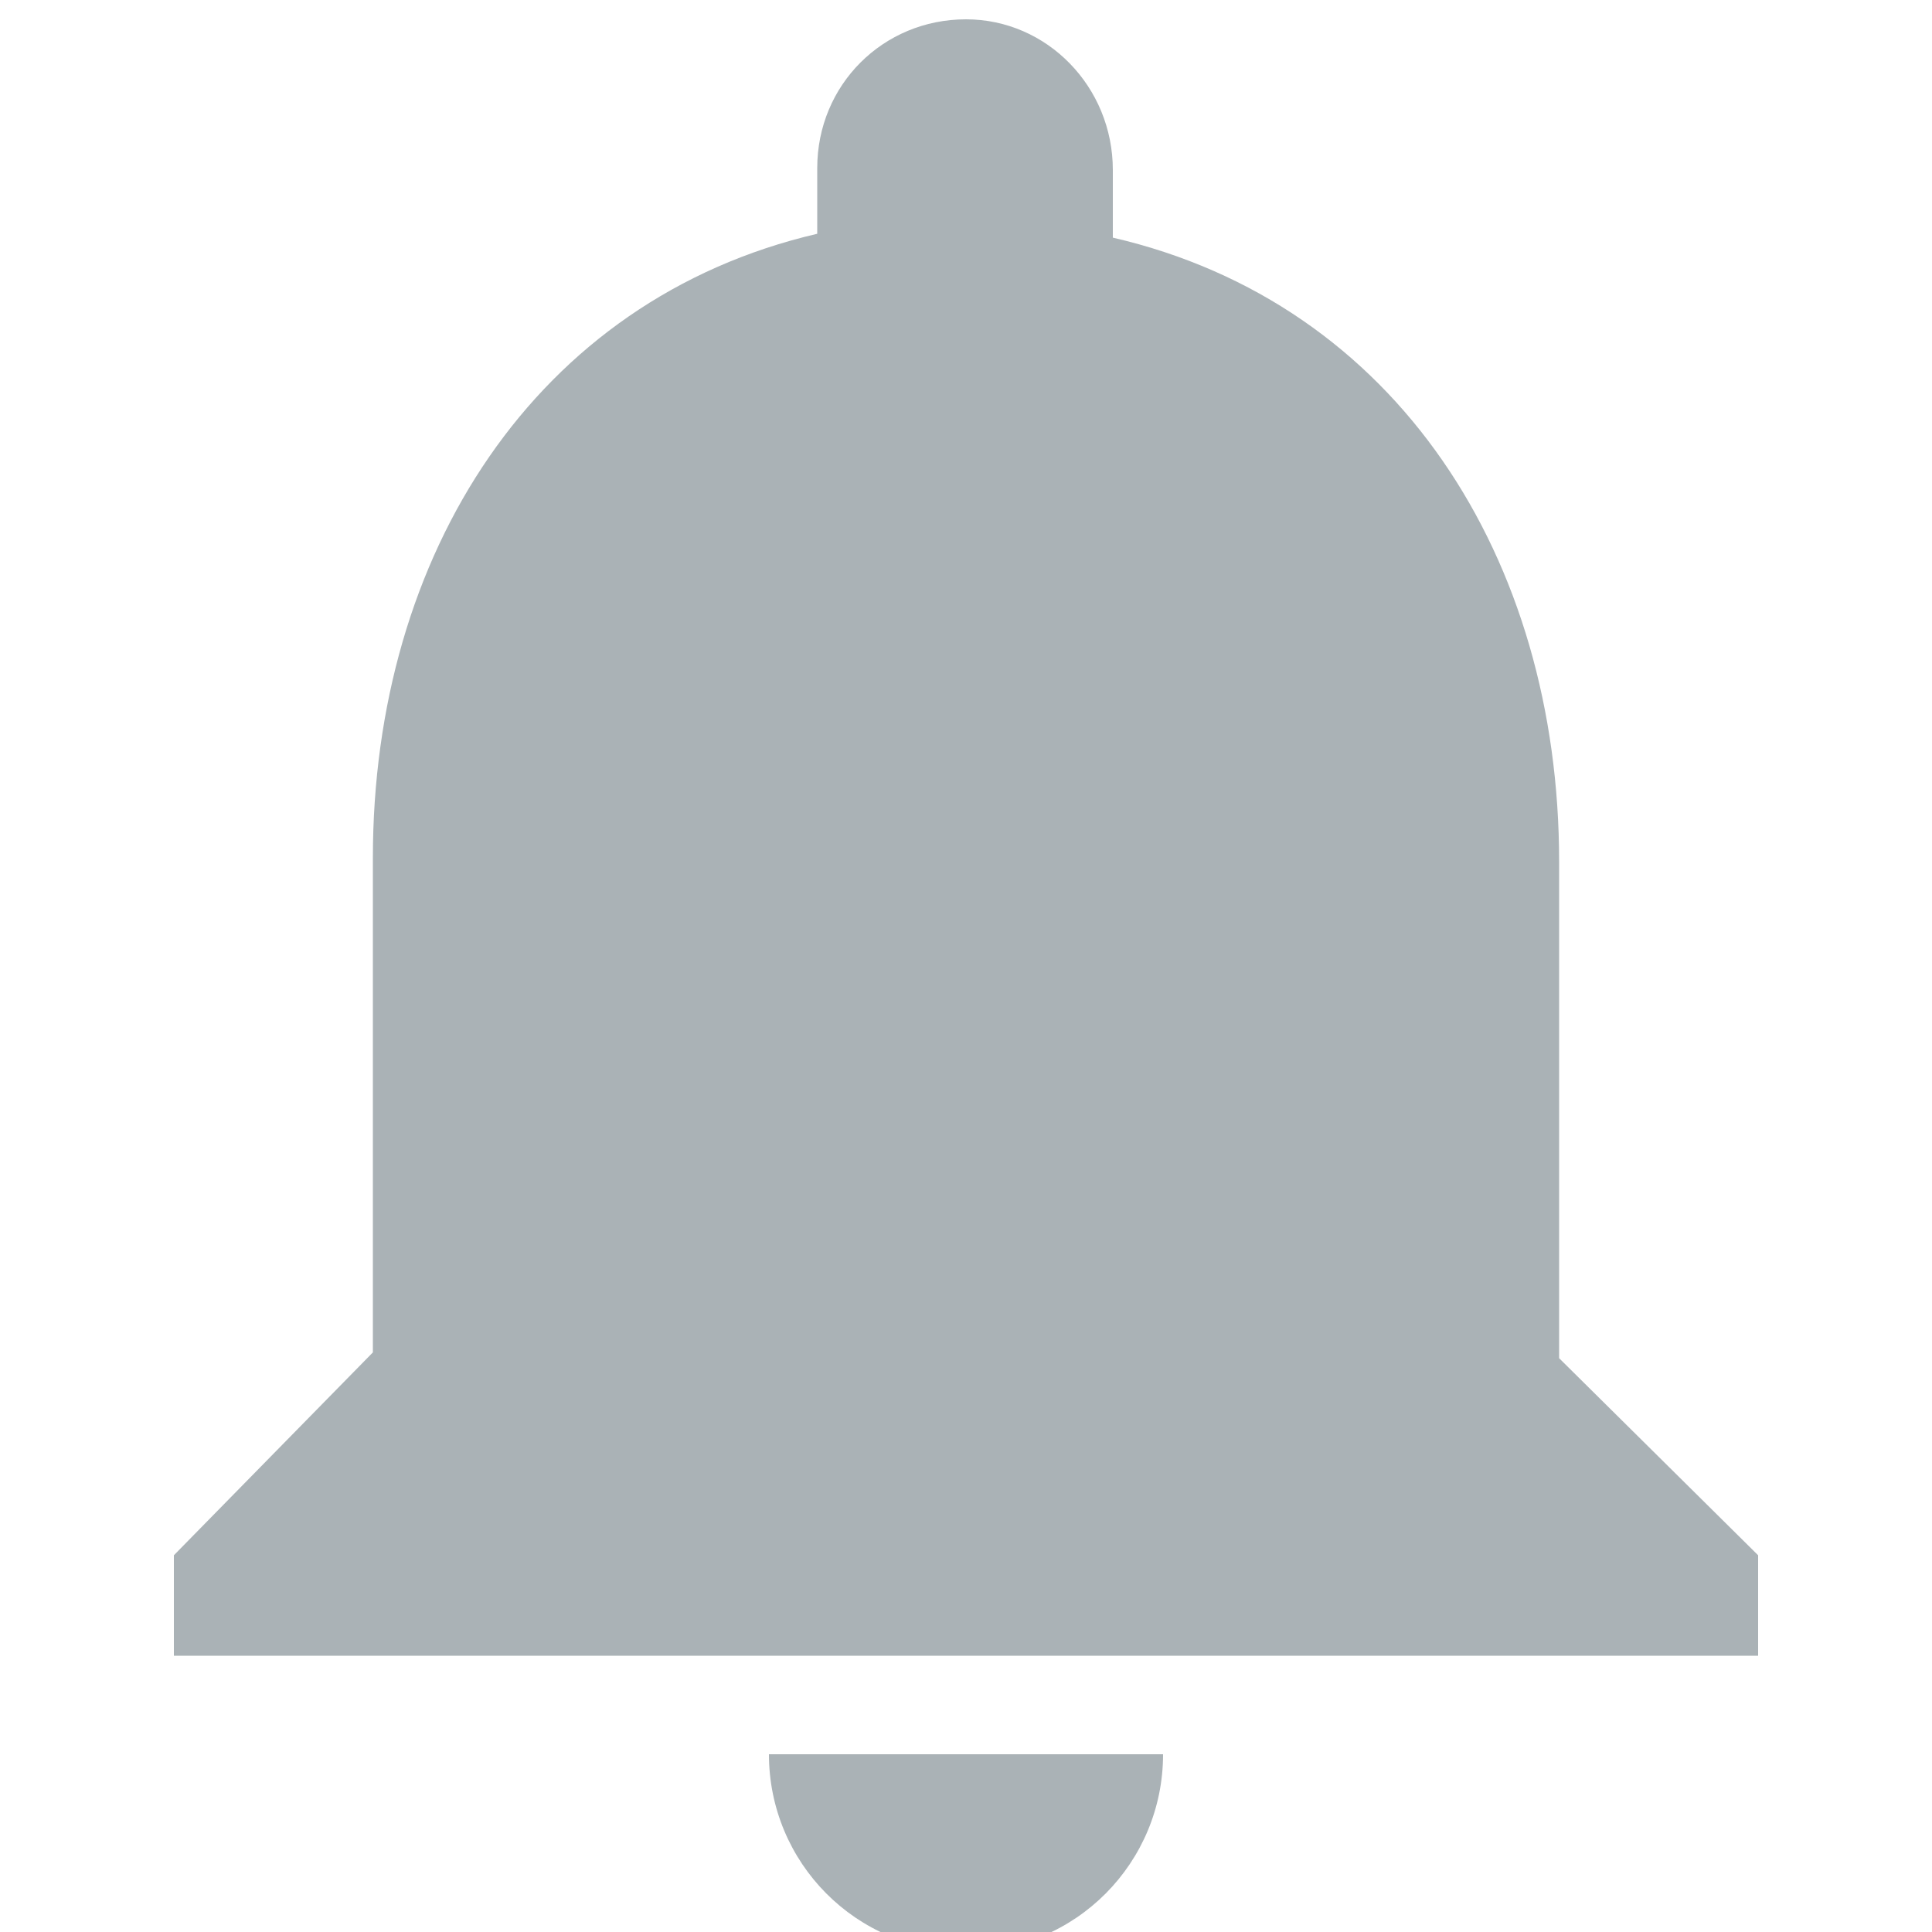 <?xml version="1.0" encoding="utf-8"?>
<!-- Generator: Adobe Illustrator 24.0.2, SVG Export Plug-In . SVG Version: 6.00 Build 0)  -->
<svg version="1.1" id="Layer_1" xmlns="http://www.w3.org/2000/svg" xmlns:xlink="http://www.w3.org/1999/xlink" x="0px" y="0px"
	 viewBox="0 0 100 100" style="enable-background:new 0 0 100 100;" xml:space="preserve">
<style type="text/css">
	.st0{fill:#AAB2B6;}
</style>
<g>
	<path class="st0" d="M50,101c5.7,0,10.2-4.6,10.2-10.2H39.8C39.8,96.4,44.3,101,50,101z M80.7,70.3V44.6c0-15.7-8.4-28.9-23.1-32.3
		V8.8C57.6,4.5,54.2,1,50,1c-4.3,0-7.7,3.4-7.7,7.7v3.4c-14.6,3.4-23,16.6-23,32.3v25.6L9,80.5v5.2h82v-5.2L80.7,70.3z"/>
</g>
</svg>
